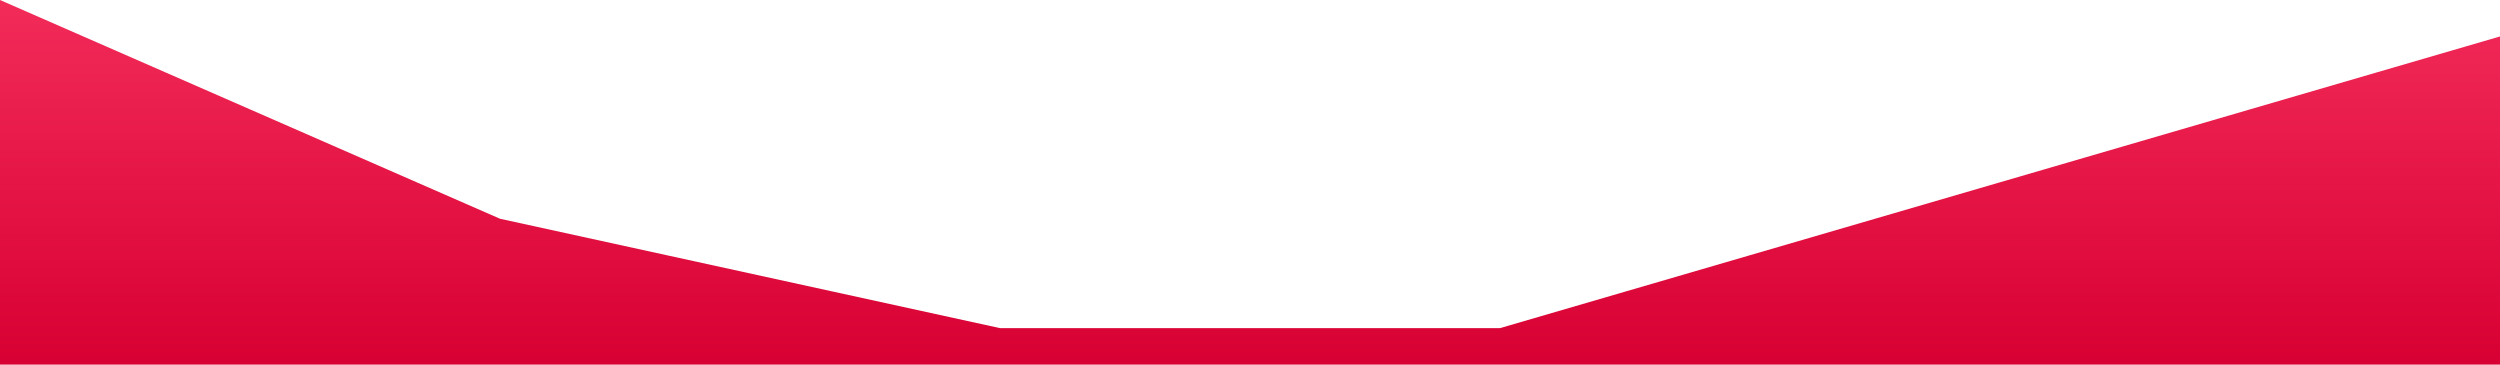 <?xml version="1.0" standalone="no"?>
<svg xmlns:xlink="http://www.w3.org/1999/xlink" id="wave" style="transform:rotate(180deg); transition: 0.3s" viewBox="0 0 1440 210" version="1.1" xmlns="http://www.w3.org/2000/svg"><defs><linearGradient id="sw-gradient-0" x1="0" x2="0" y1="1" y2="0"><stop stop-color="rgba(216, 0, 50, 1)" offset="0%"/><stop stop-color="rgba(242.165, 43.278, 89.316, 1)" offset="100%"/></linearGradient></defs><path style="transform:translate(0, 0px); opacity:1" fill="url(#sw-gradient-0)" d="M0,0L288,126L576,189L864,189L1152,105L1440,21L1728,147L2016,189L2304,42L2592,21L2880,168L3168,189L3456,168L3744,126L4032,21L4320,63L4608,42L4896,105L5184,147L5472,63L5760,168L6048,21L6336,105L6624,126L6912,189L6912,210L6624,210L6336,210L6048,210L5760,210L5472,210L5184,210L4896,210L4608,210L4320,210L4032,210L3744,210L3456,210L3168,210L2880,210L2592,210L2304,210L2016,210L1728,210L1440,210L1152,210L864,210L576,210L288,210L0,210Z"/></svg>